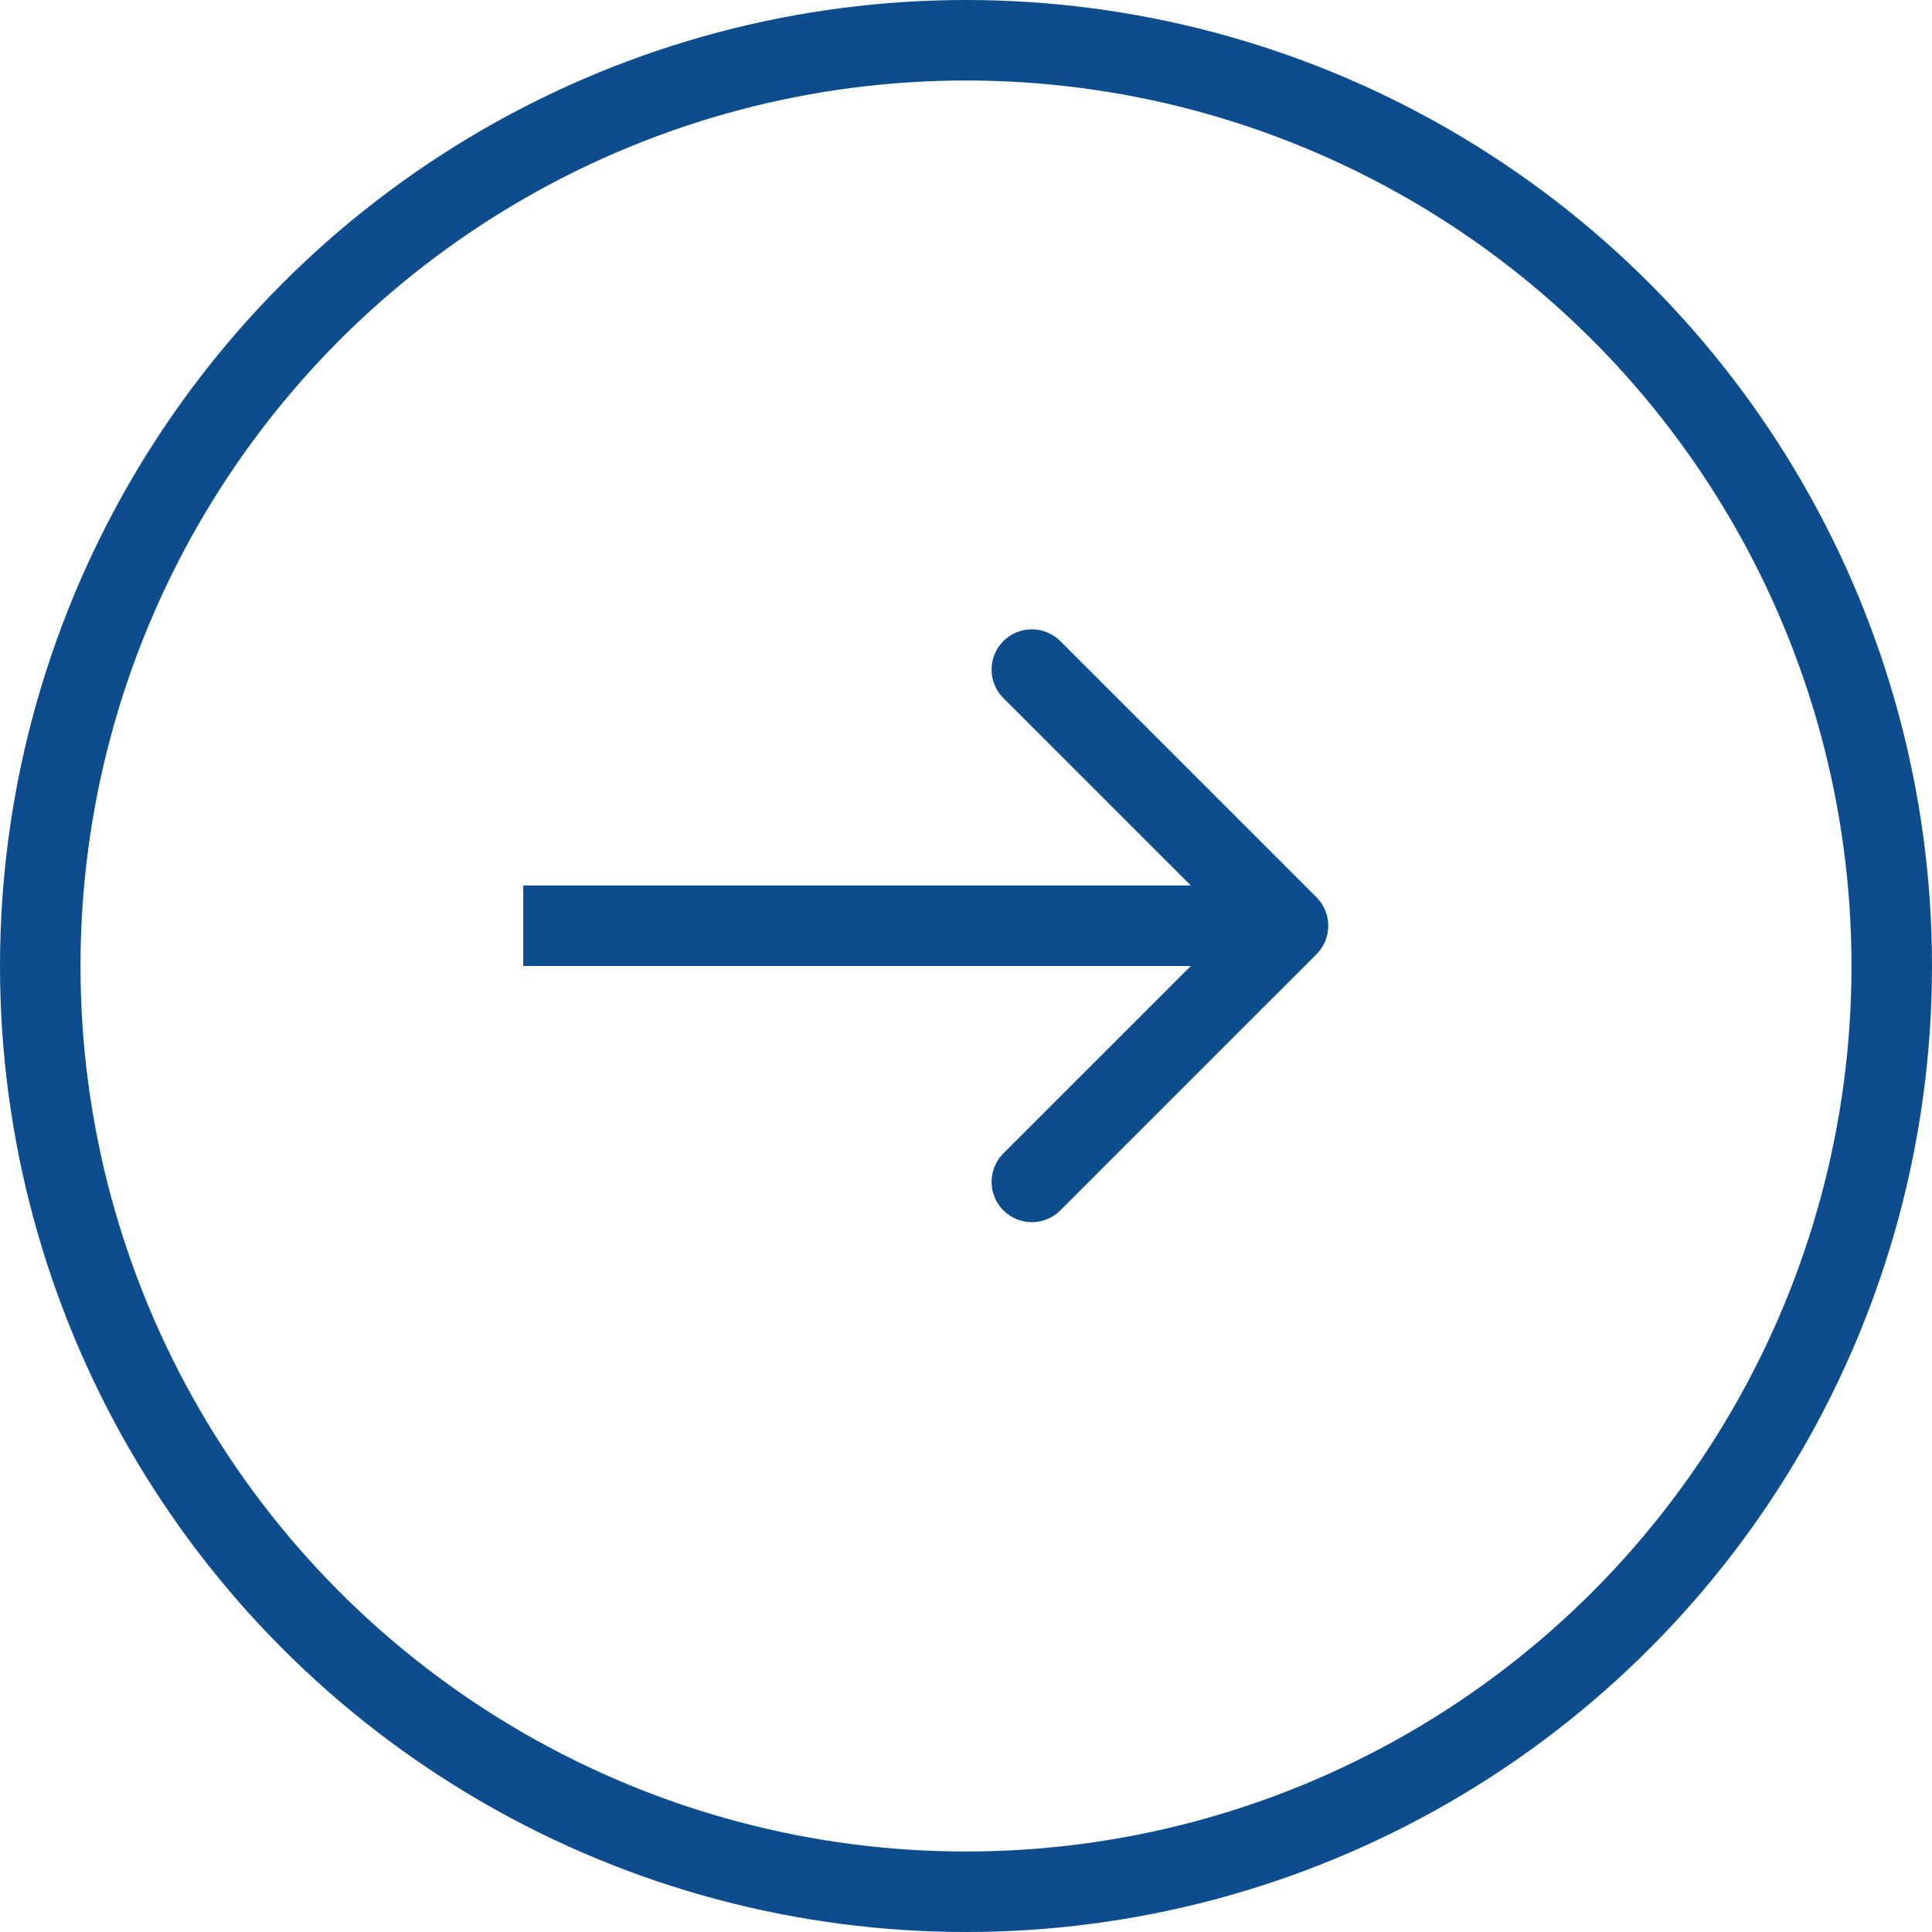 <svg width="24" height="24" viewBox="0 0 24 24" fill="none" xmlns="http://www.w3.org/2000/svg">
    <circle cx="12" cy="12" r="11.5" stroke="#0E4D8D"/>
    <path d="M16.354 11.854C16.549 11.658 16.549 11.342 16.354 11.146L13.172 7.964C12.976 7.769 12.66 7.769 12.464 7.964C12.269 8.16 12.269 8.476 12.464 8.672L15.293 11.5L12.464 14.328C12.269 14.524 12.269 14.84 12.464 15.036C12.66 15.231 12.976 15.231 13.172 15.036L16.354 11.854ZM6.5 12H16V11H6.5V12Z" fill="#0E4D8D"/>
    </svg>
    